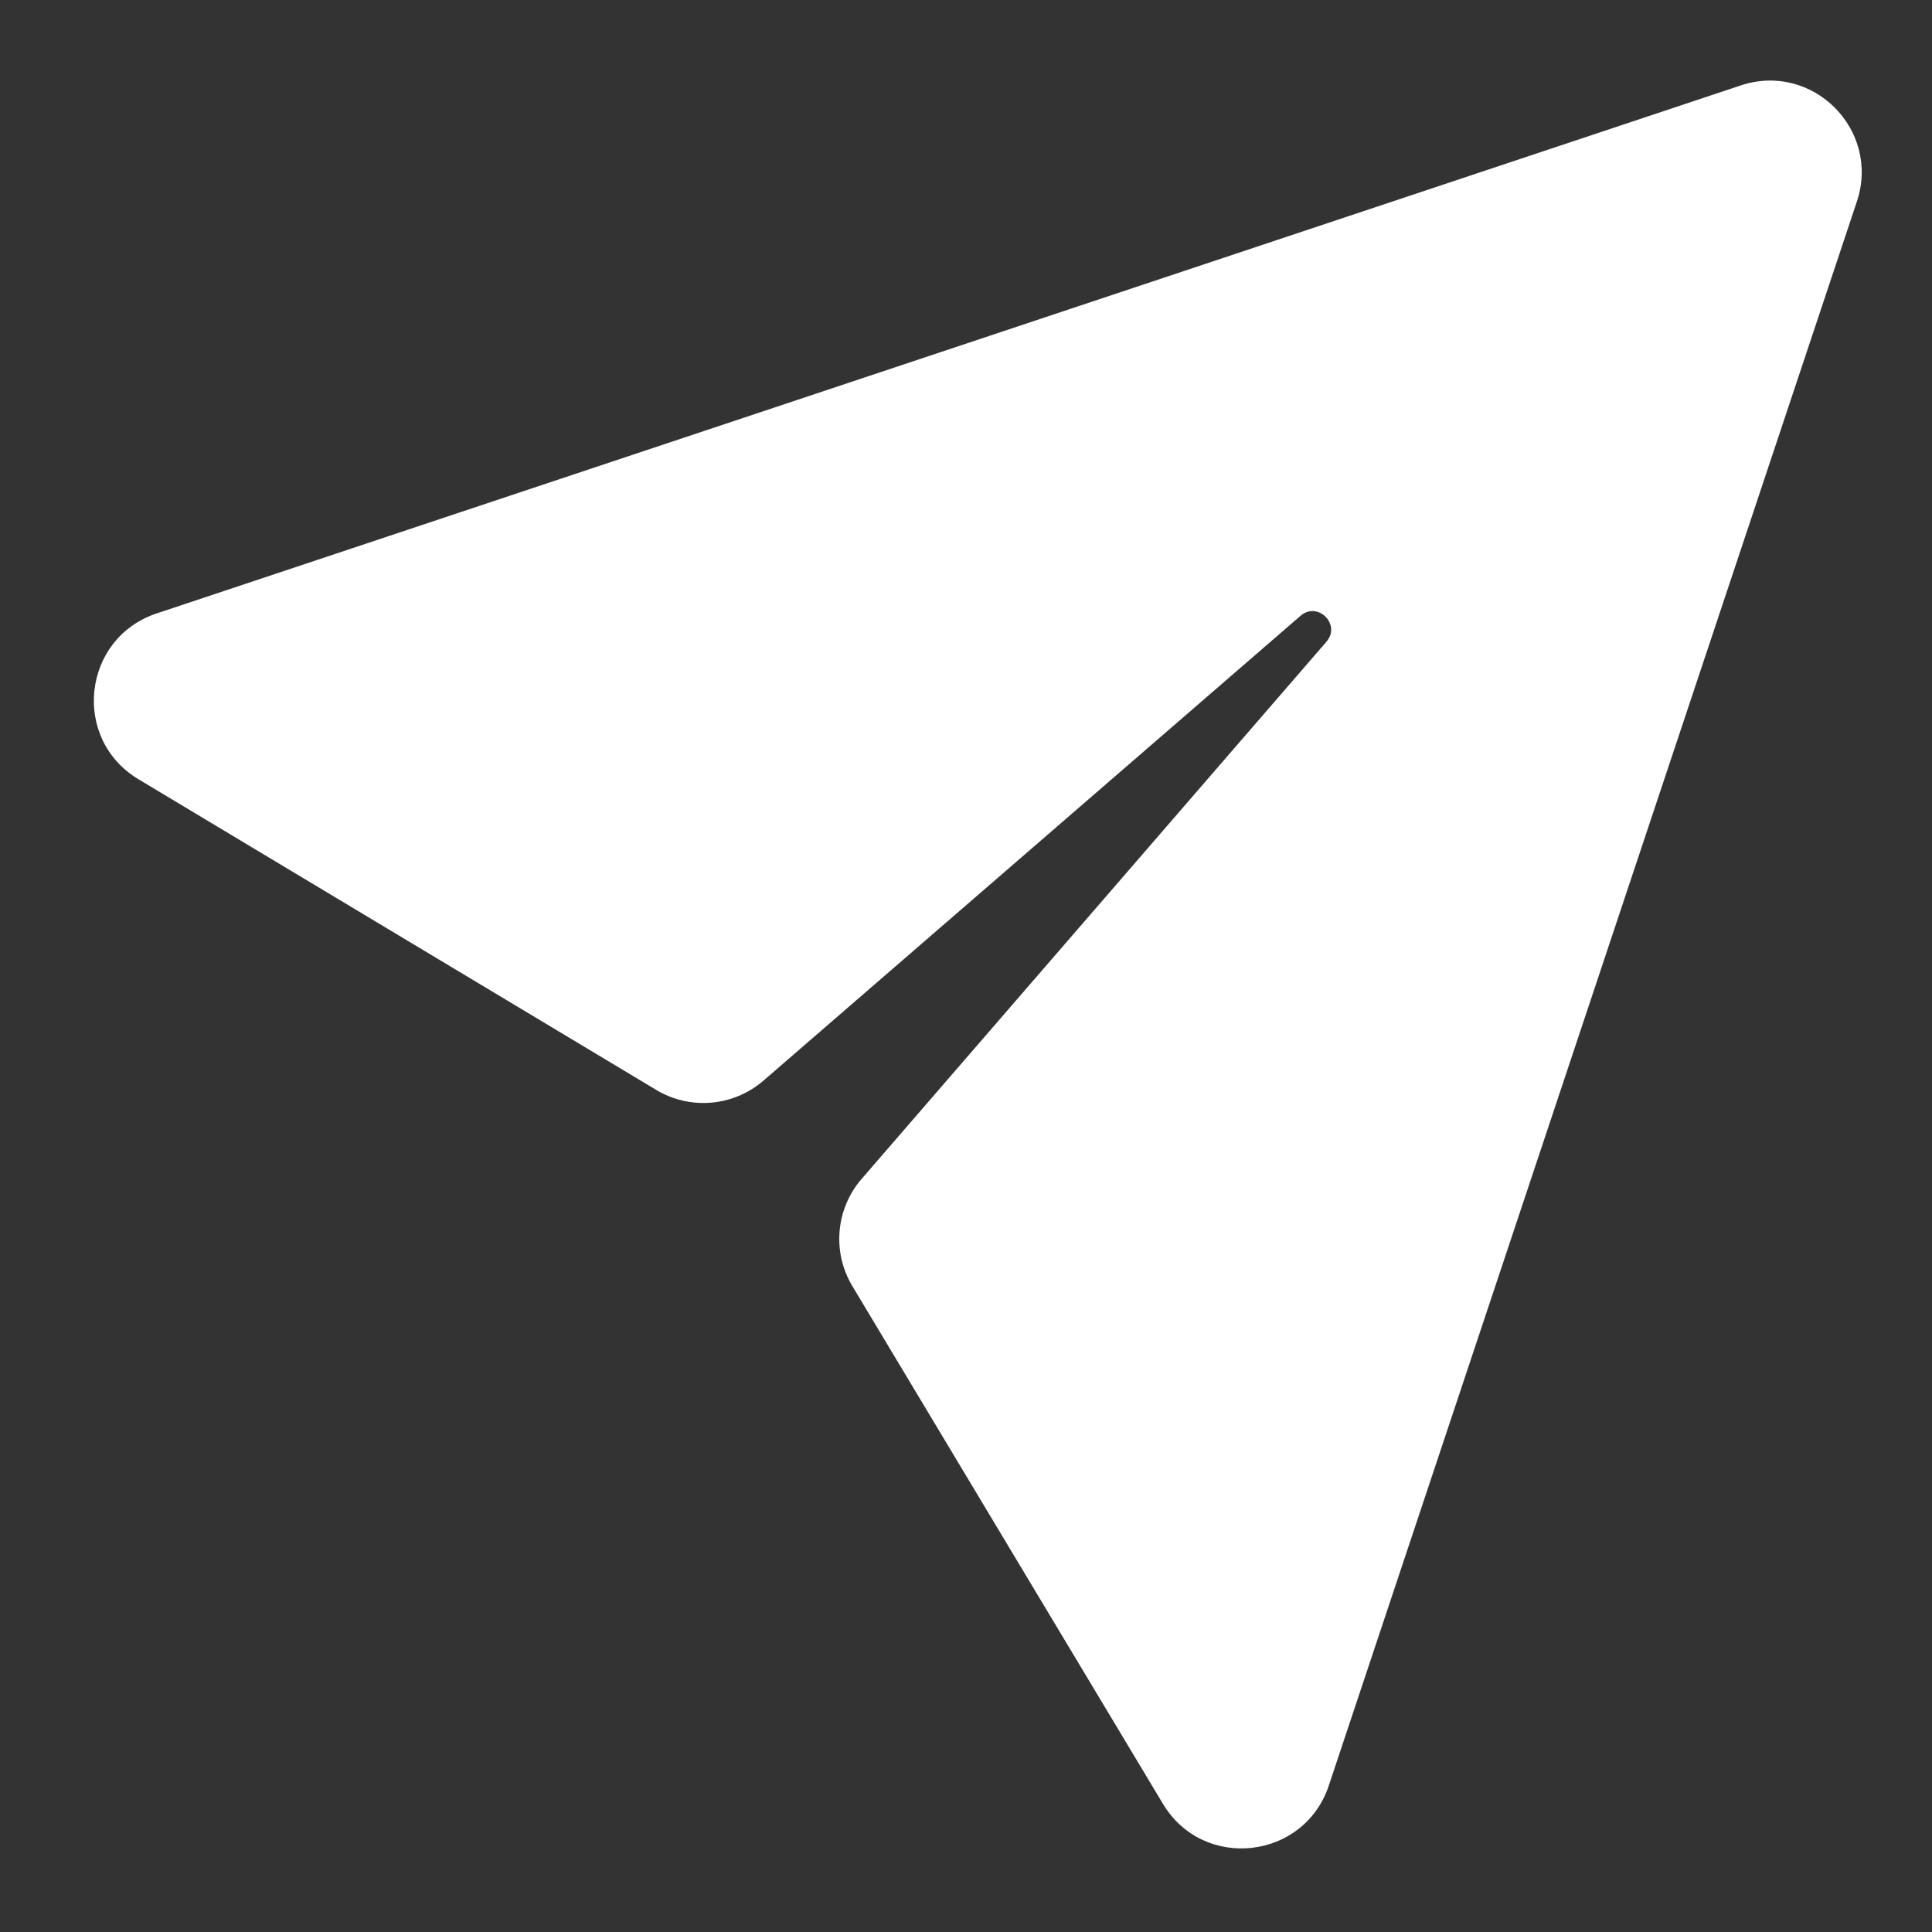 <svg width="18" height="18" viewBox="0 0 18 18" fill="none" xmlns="http://www.w3.org/2000/svg">
<rect x="0" y="0" width="18" height="18" fill="#333333" stroke="none"/>
<path id="Subtract" d="M7.113 10.068C6.834 10.309 6.43 10.345 6.113 10.154L1.29 7.26C0.663 6.884 0.766 5.946 1.46 5.715L16.218 0.796C16.887 0.573 17.523 1.209 17.3 1.878L12.38 16.636C12.149 17.329 11.211 17.433 10.835 16.806L7.941 11.982C7.751 11.665 7.786 11.262 8.028 10.983L12.358 5.979C12.497 5.818 12.277 5.599 12.117 5.737L7.113 10.068Z" fill="white"/>
</svg>

